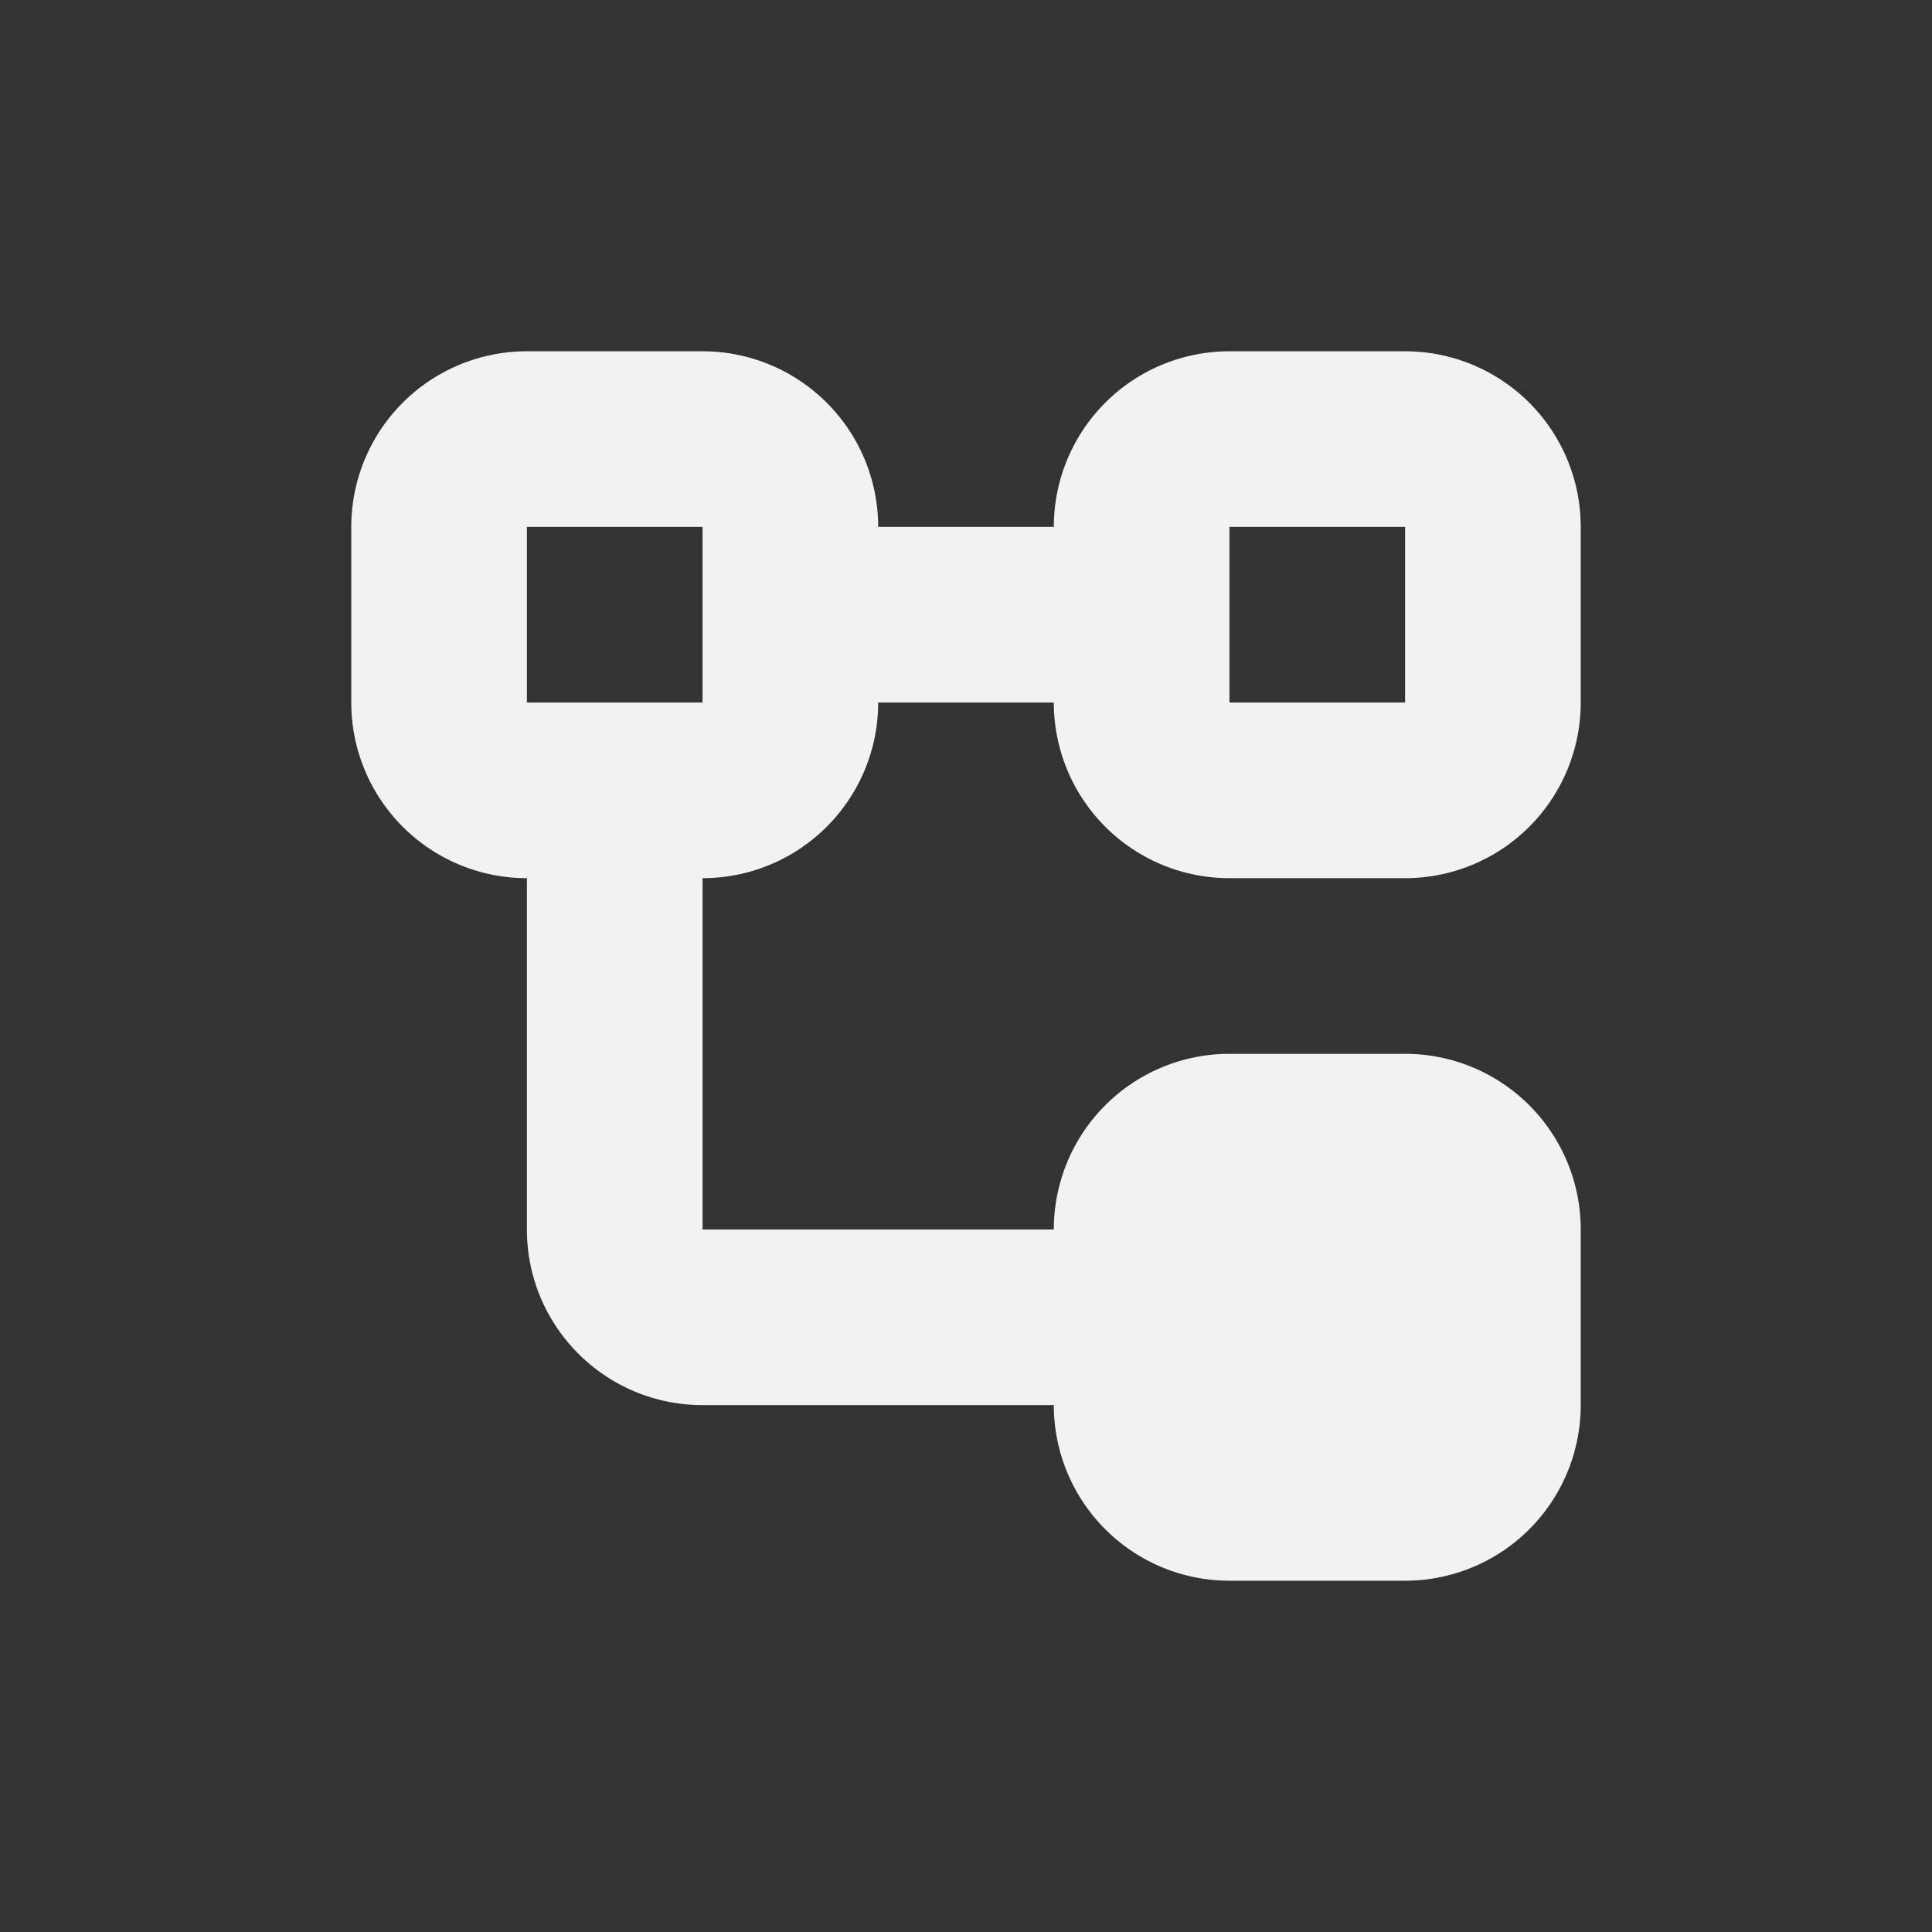 <?xml version="1.0" encoding="UTF-8" standalone="no"?>
<svg
   width="22"
   height="22"
   version="1.1"
   id="svg5113"
   sodipodi:docname="view-list-tree.svg"
   inkscape:version="1.2 (dc2aedaf03, 2022-05-15)"
   xmlns:inkscape="http://www.inkscape.org/namespaces/inkscape"
   xmlns:sodipodi="http://sodipodi.sourceforge.net/DTD/sodipodi-0.dtd"
   xmlns="http://www.w3.org/2000/svg"
   xmlns:svg="http://www.w3.org/2000/svg">
  <rect width="100%" height="100%" fill="#333333" stroke="none"/>
  <sodipodi:namedview
     id="namedview5115"
     pagecolor="#ffffff"
     bordercolor="#000000"
     borderopacity="0.25"
     inkscape:showpageshadow="2"
     inkscape:pageopacity="0.0"
     inkscape:pagecheckerboard="0"
     inkscape:deskcolor="#d1d1d1"
     showgrid="false"
     inkscape:zoom="12.90625"
     inkscape:cx="-3.3317191"
     inkscape:cy="0.23244552"
     inkscape:window-width="1920"
     inkscape:window-height="1009"
     inkscape:window-x="0"
     inkscape:window-y="0"
     inkscape:window-maximized="1"
     inkscape:current-layer="svg5113" />
  <defs
     id="defs5109">
    <style
       id="current-color-scheme"
       type="text/css">
   .ColorScheme-Text { color:#f2f2f2; } .ColorScheme-Highlight { color:#4285f4; } .ColorScheme-NeutralText { color:#ff9800; } .ColorScheme-PositiveText { color:#4caf50; } .ColorScheme-NegativeText { color:#f44336; }
  </style>
  </defs>
  <path
     id="path5111"
     style="fill:currentColor"
     class="ColorScheme-Text"
     d="M 6,4 A 2,2 0 0 0 4,6 v 2 a 2,2 0 0 0 2,2 v 4 c 0,1.105 0.895,2 2,2 h 4 a 2,2 0 0 0 2,2 h 2 a 2,2 0 0 0 2,-2 v -2 a 2,2 0 0 0 -2,-2 h -2 a 2,2 0 0 0 -2,2 H 8 v -4 a 2,2 0 0 0 2,-2 h 2 a 2,2 0 0 0 2,2 h 2 A 2,2 0 0 0 18,8 V 6 A 2,2 0 0 0 16,4 H 14 A 2,2 0 0 0 12,6 H 10 A 2,2 0 0 0 8,4 Z M 6,6 H 8 V 8 H 6 Z m 8,0 h 2 v 2 h -2 z" />
</svg>
